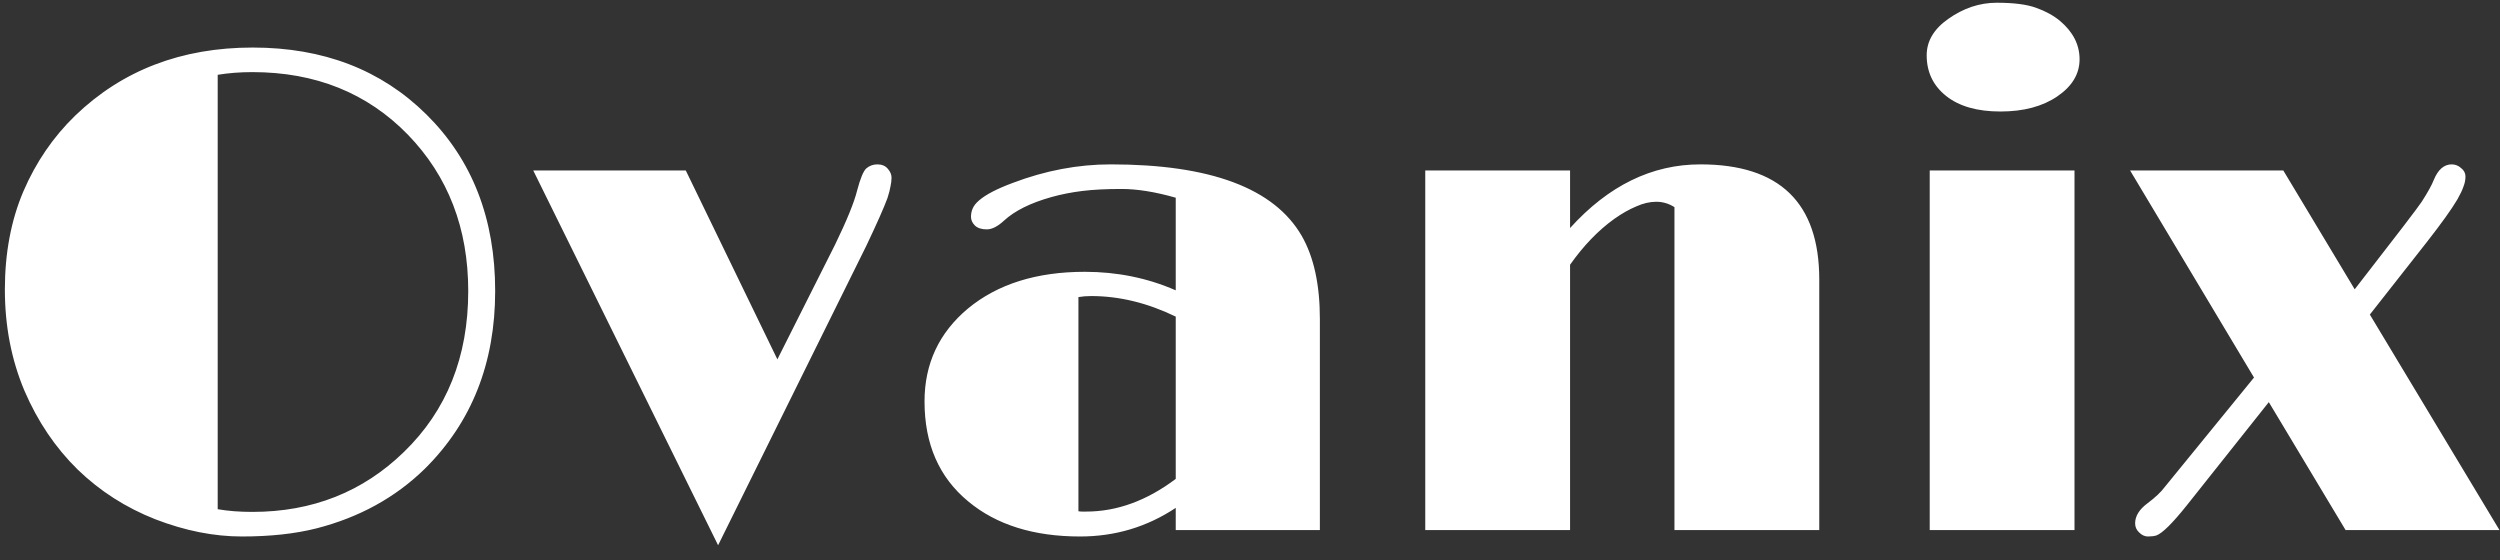 <svg width="116" height="26" viewBox="0 0 116 26" fill="none" xmlns="http://www.w3.org/2000/svg">
<rect x="0" y="0" width="116" height="26" fill="#333333" stroke="none"/>
<path d="M3.601 21.784C2.57 20.773 1.747 19.555 1.133 18.127C0.528 16.69 0.226 15.127 0.226 13.44C0.226 11.742 0.513 10.221 1.086 8.877C1.669 7.523 2.471 6.351 3.492 5.362C5.679 3.258 8.424 2.206 11.726 2.206C15.008 2.206 17.695 3.242 19.789 5.315C21.914 7.419 22.976 10.148 22.976 13.502C22.976 16.846 21.888 19.596 19.711 21.752C18.346 23.086 16.669 24.008 14.679 24.518C13.69 24.768 12.539 24.893 11.226 24.893C9.924 24.893 8.586 24.627 7.211 24.096C5.836 23.555 4.633 22.784 3.601 21.784ZM11.711 3.346C11.138 3.346 10.601 3.388 10.101 3.471V23.627C10.58 23.711 11.117 23.752 11.711 23.752C14.492 23.752 16.836 22.825 18.742 20.971C20.732 19.044 21.726 16.555 21.726 13.502C21.726 10.596 20.794 8.179 18.929 6.252C17.044 4.315 14.638 3.346 11.711 3.346ZM24.742 7.909H31.82L36.07 16.674L38.742 11.362C39.294 10.226 39.638 9.383 39.773 8.831C39.919 8.278 40.06 7.94 40.195 7.815C40.341 7.69 40.513 7.627 40.711 7.627C40.919 7.627 41.08 7.695 41.195 7.831C41.31 7.966 41.367 8.101 41.367 8.237C41.367 8.372 41.351 8.508 41.32 8.643C41.299 8.778 41.252 8.961 41.179 9.19C41.023 9.617 40.695 10.357 40.195 11.409L33.32 25.299L24.742 7.909ZM54.554 23.565C53.221 24.45 51.742 24.893 50.117 24.893C47.961 24.893 46.231 24.351 44.929 23.268C43.575 22.153 42.898 20.607 42.898 18.627C42.898 16.877 43.57 15.44 44.914 14.315C46.289 13.18 48.096 12.612 50.336 12.612C51.836 12.612 53.242 12.898 54.554 13.471V9.174C53.606 8.903 52.768 8.768 52.039 8.768C51.32 8.768 50.711 8.799 50.211 8.862C49.711 8.924 49.237 9.018 48.789 9.143C47.82 9.414 47.086 9.778 46.586 10.237C46.294 10.508 46.028 10.643 45.789 10.643C45.549 10.643 45.367 10.586 45.242 10.471C45.117 10.346 45.054 10.211 45.054 10.065C45.054 9.919 45.08 9.789 45.133 9.674C45.185 9.549 45.283 9.424 45.429 9.299C45.742 9.028 46.263 8.758 46.992 8.487C48.502 7.914 50.018 7.627 51.539 7.627C56.164 7.627 59.117 8.732 60.398 10.94C60.961 11.919 61.242 13.206 61.242 14.799V24.596H54.554V23.565ZM54.554 14.69C53.242 14.055 51.935 13.737 50.633 13.737C50.424 13.737 50.226 13.752 50.039 13.784V23.721C50.091 23.732 50.148 23.737 50.211 23.737C50.273 23.737 50.336 23.737 50.398 23.737C51.825 23.737 53.211 23.232 54.554 22.221V14.69ZM77.695 9.612C77.435 9.445 77.153 9.362 76.851 9.362C76.549 9.362 76.237 9.435 75.914 9.581C75.591 9.716 75.252 9.909 74.898 10.159C74.159 10.69 73.476 11.398 72.851 12.284V24.596H66.132V7.909H72.851V10.581C74.632 8.612 76.648 7.627 78.898 7.627C82.575 7.627 84.414 9.409 84.414 12.971V24.596H77.695V9.612ZM92.82 5.174C91.747 5.174 90.909 4.935 90.304 4.456C89.7 3.976 89.398 3.346 89.398 2.565C89.398 1.909 89.731 1.346 90.398 0.877C91.106 0.377 91.856 0.127 92.648 0.127C93.44 0.127 94.049 0.206 94.476 0.362C94.914 0.518 95.284 0.721 95.586 0.971C96.19 1.482 96.492 2.075 96.492 2.752C96.492 3.429 96.148 4.002 95.461 4.471C94.773 4.94 93.893 5.174 92.82 5.174ZM89.539 7.909H96.257V24.596H89.539V7.909ZM99.664 24.893C99.518 24.893 99.382 24.831 99.257 24.706C99.132 24.591 99.07 24.45 99.07 24.284C99.07 23.95 99.257 23.643 99.632 23.362C100.008 23.081 100.278 22.825 100.445 22.596C100.445 22.596 101.825 20.903 104.586 17.518L98.836 7.909H105.945L109.258 13.424C111.185 10.945 112.221 9.591 112.367 9.362C112.648 8.924 112.836 8.586 112.929 8.346C113.127 7.867 113.403 7.627 113.758 7.627C113.924 7.627 114.07 7.685 114.195 7.799C114.33 7.903 114.398 8.034 114.398 8.19C114.398 8.346 114.367 8.502 114.304 8.659C114.252 8.815 114.159 9.013 114.023 9.252C113.752 9.711 113.278 10.372 112.601 11.237L109.961 14.596L115.976 24.596H108.836L105.273 18.659L101.461 23.456C100.804 24.278 100.336 24.742 100.054 24.846C99.95 24.877 99.82 24.893 99.664 24.893Z" fill="white"/>
</svg>
